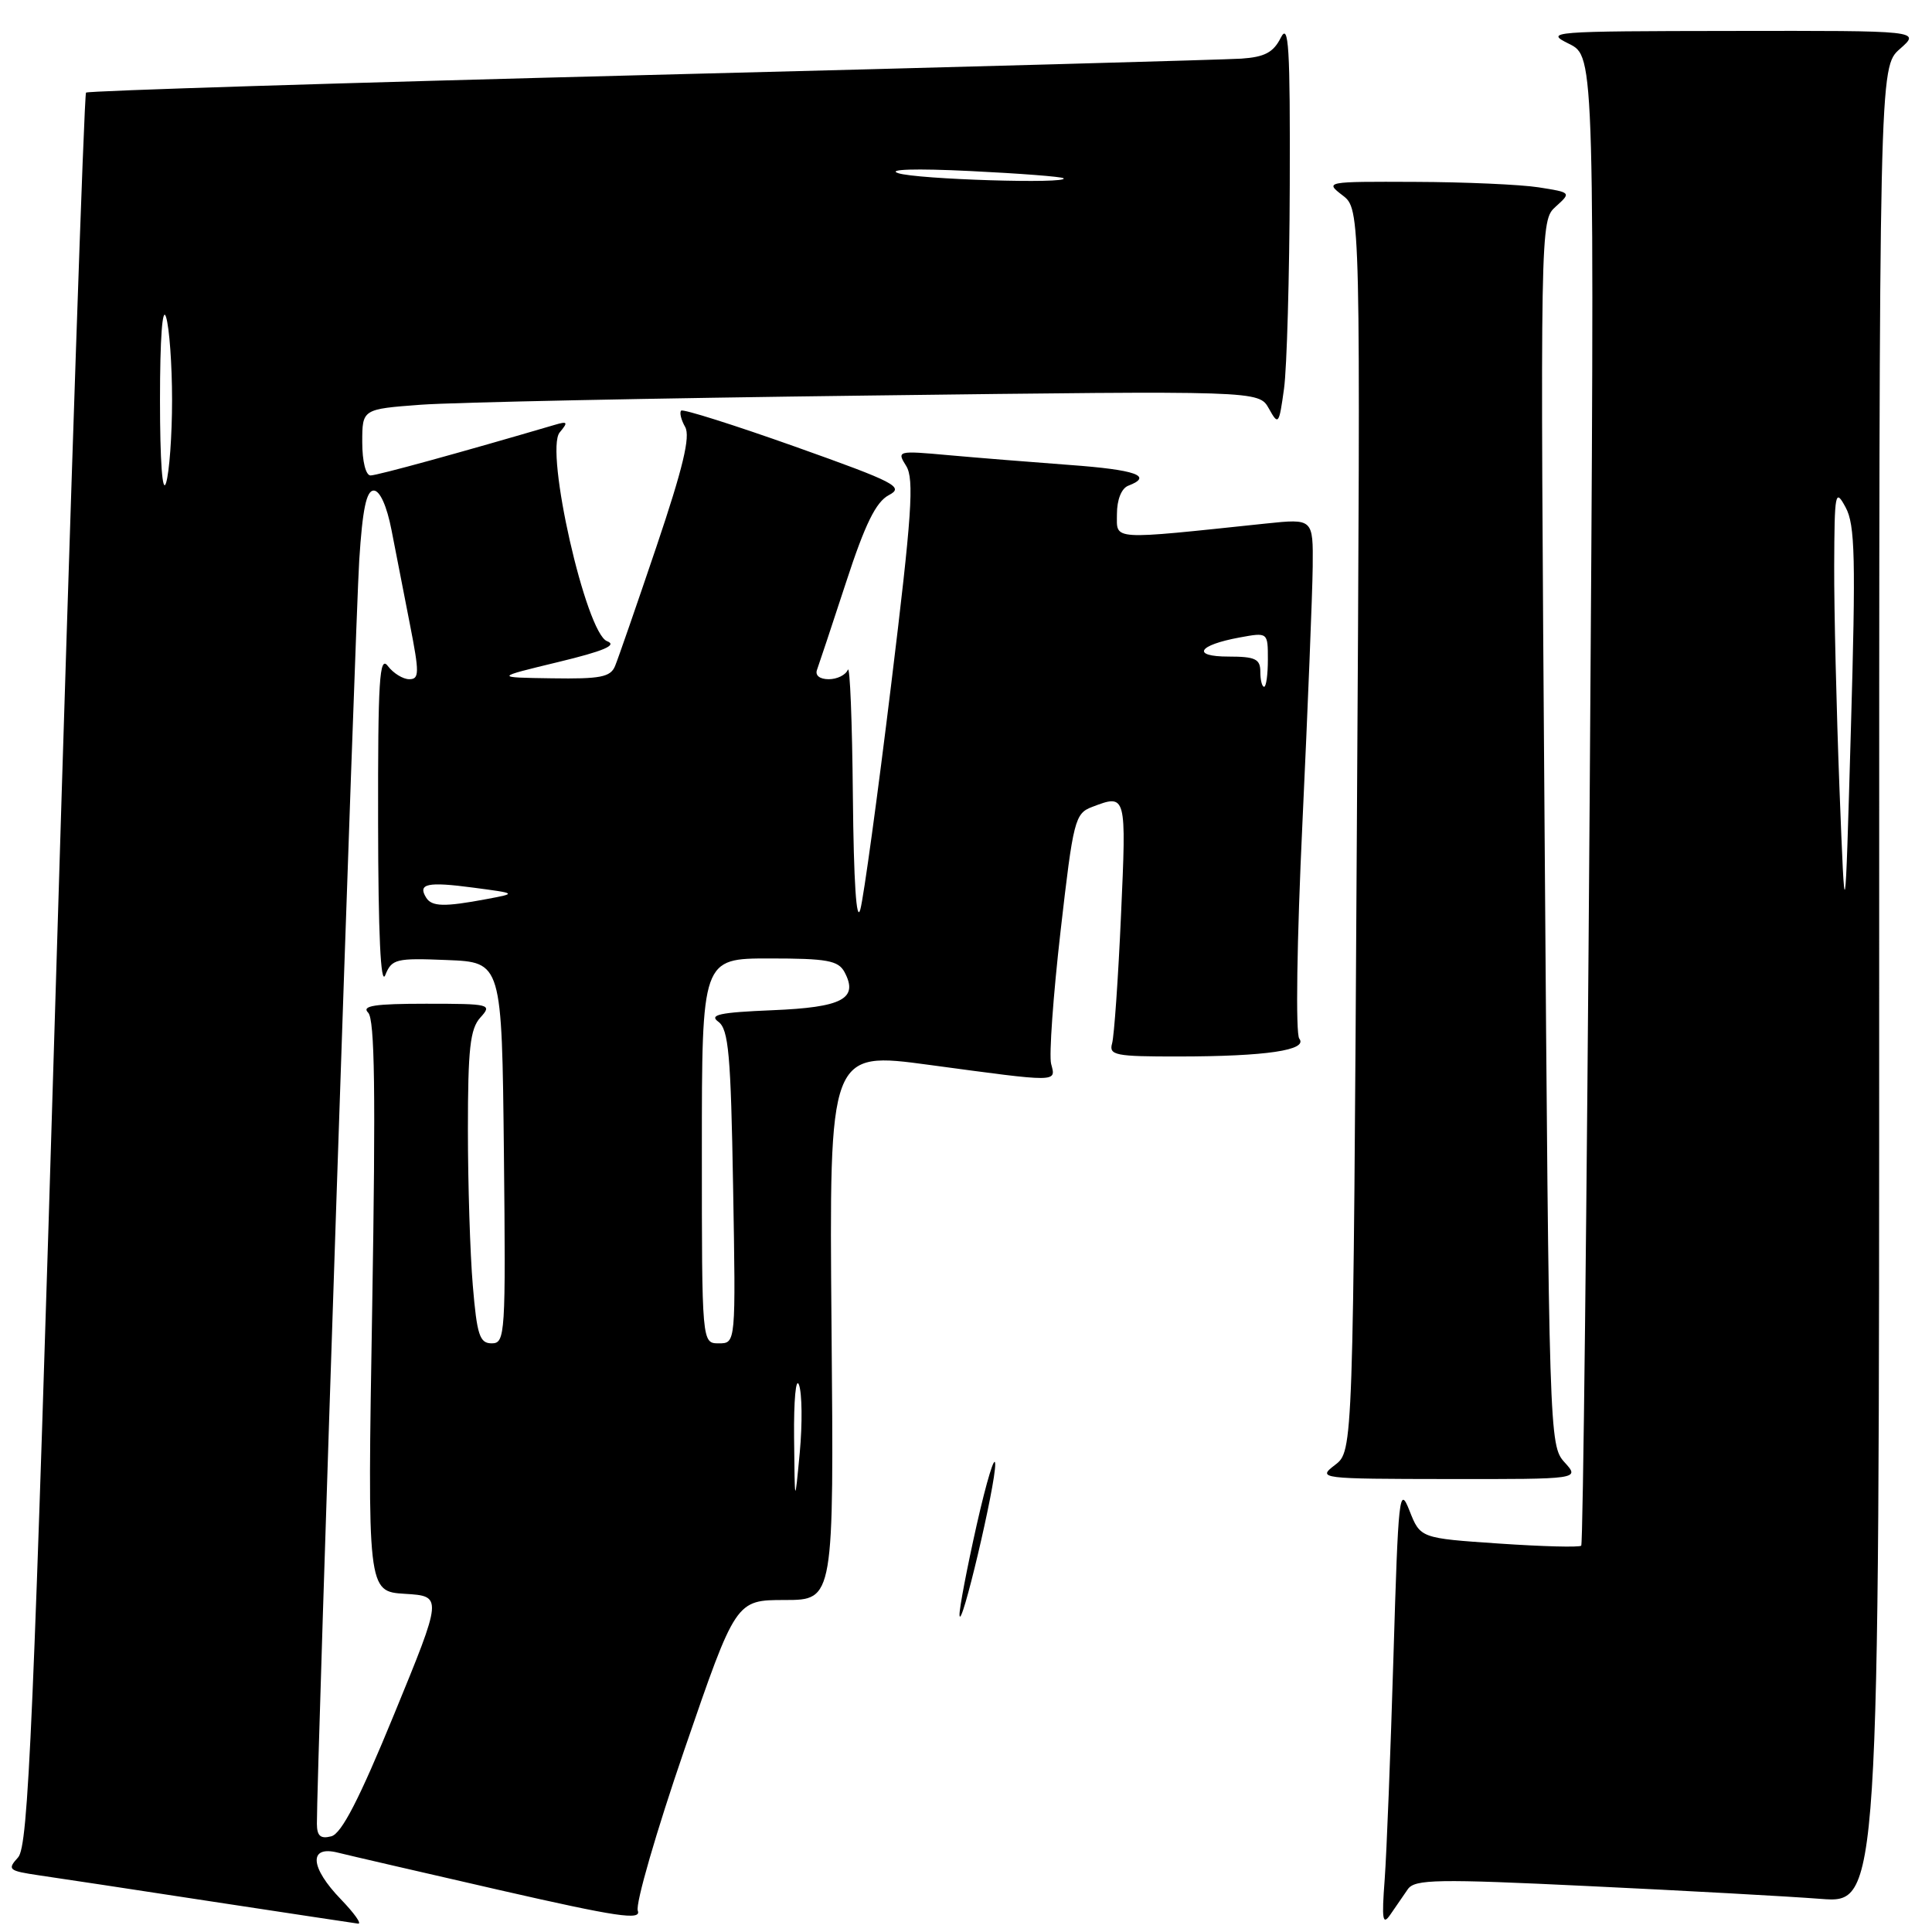 <?xml version="1.0" encoding="UTF-8" standalone="no"?>
<!DOCTYPE svg PUBLIC "-//W3C//DTD SVG 1.1//EN" "http://www.w3.org/Graphics/SVG/1.1/DTD/svg11.dtd" >
<svg xmlns="http://www.w3.org/2000/svg" xmlns:xlink="http://www.w3.org/1999/xlink" version="1.1" viewBox="0 0 256 256">
 <g >
 <path fill="currentColor"
d=" M 45.20 251.70 C 41.07 247.44 40.86 244.50 44.75 245.48 C 46.26 245.86 55.97 248.10 66.31 250.47 C 81.77 254.00 85.01 254.48 84.51 253.18 C 84.18 252.30 86.96 242.68 90.70 231.80 C 97.50 212.01 97.50 212.01 104.00 212.01 C 110.50 212.00 110.50 212.00 110.18 175.66 C 109.87 139.31 109.87 139.31 123.18 141.11 C 140.39 143.43 139.93 143.44 139.28 140.97 C 138.99 139.85 139.55 131.94 140.53 123.38 C 142.22 108.62 142.43 107.79 144.72 106.92 C 149.26 105.19 149.26 105.22 148.54 121.25 C 148.17 129.64 147.63 137.29 147.36 138.25 C 146.91 139.83 147.78 140.00 156.18 139.99 C 167.78 139.98 173.35 139.15 172.16 137.62 C 171.66 136.98 171.84 124.65 172.58 109.00 C 173.29 93.88 173.90 78.62 173.94 75.11 C 174.00 68.72 174.00 68.72 167.75 69.37 C 146.91 71.56 148.00 71.63 148.00 68.11 C 148.00 66.21 148.60 64.71 149.50 64.36 C 152.85 63.08 150.53 62.25 141.75 61.61 C 136.66 61.23 129.42 60.65 125.65 60.31 C 118.91 59.70 118.81 59.73 120.08 61.75 C 121.15 63.48 120.83 68.25 118.09 90.66 C 116.29 105.42 114.45 118.85 114.00 120.50 C 113.48 122.40 113.12 116.89 113.01 105.50 C 112.92 95.60 112.62 88.06 112.34 88.75 C 112.06 89.44 110.92 90.00 109.81 90.00 C 108.61 90.00 107.98 89.49 108.26 88.75 C 108.51 88.06 110.25 82.84 112.11 77.15 C 114.63 69.42 116.07 66.51 117.77 65.61 C 119.84 64.53 118.70 63.93 105.38 59.19 C 97.30 56.32 90.50 54.17 90.26 54.41 C 90.01 54.65 90.25 55.63 90.79 56.58 C 91.50 57.85 90.49 62.03 86.99 72.41 C 84.37 80.16 81.90 87.29 81.50 88.25 C 80.90 89.72 79.55 89.98 73.14 89.88 C 65.50 89.77 65.50 89.77 73.94 87.73 C 80.03 86.26 81.84 85.49 80.44 84.96 C 77.65 83.92 72.16 59.72 74.16 57.30 C 75.31 55.92 75.22 55.79 73.49 56.30 C 61.18 59.92 49.99 63.00 49.10 63.00 C 48.47 63.00 48.00 61.14 48.00 58.60 C 48.00 54.21 48.00 54.21 55.75 53.63 C 60.01 53.31 86.74 52.76 115.15 52.41 C 166.80 51.76 166.80 51.76 168.13 54.13 C 169.39 56.40 169.48 56.29 170.14 51.50 C 170.52 48.75 170.86 36.60 170.90 24.50 C 170.96 6.20 170.76 2.92 169.71 5.00 C 168.73 6.95 167.57 7.56 164.48 7.77 C 162.29 7.91 127.05 8.89 86.17 9.93 C 45.29 10.98 11.64 12.03 11.40 12.27 C 11.15 12.51 9.38 64.84 7.46 128.54 C 4.43 229.21 3.76 244.60 2.40 246.11 C 0.93 247.73 1.12 247.89 5.16 248.49 C 7.55 248.83 17.82 250.39 28.00 251.95 C 38.17 253.50 46.93 254.82 47.45 254.89 C 47.97 254.95 46.95 253.52 45.20 251.70 Z  M 186.55 250.32 C 187.48 249.01 190.43 248.95 210.55 249.92 C 223.17 250.52 236.99 251.28 241.25 251.61 C 249.00 252.21 249.00 252.21 249.00 130.56 C 249.00 8.90 249.00 8.90 251.75 6.48 C 254.50 4.06 254.50 4.06 229.50 4.10 C 205.36 4.13 204.62 4.19 207.91 5.81 C 211.32 7.50 211.32 7.50 210.64 105.94 C 210.26 160.08 209.76 204.57 209.52 204.81 C 209.28 205.05 204.39 204.92 198.65 204.53 C 188.20 203.82 188.20 203.82 186.76 200.16 C 185.42 196.75 185.28 198.07 184.64 219.50 C 184.26 232.15 183.74 245.43 183.48 249.00 C 183.07 254.42 183.20 255.20 184.25 253.66 C 184.94 252.65 185.97 251.15 186.55 250.32 Z  M 207.30 193.75 C 205.29 191.53 205.25 190.29 204.67 110.37 C 204.08 29.24 204.08 29.24 206.15 27.37 C 208.21 25.51 208.20 25.50 203.86 24.82 C 201.46 24.45 194.10 24.12 187.50 24.10 C 175.65 24.05 175.53 24.07 177.89 25.88 C 180.29 27.72 180.29 27.72 179.79 110.00 C 179.30 192.27 179.30 192.27 176.90 194.11 C 174.54 195.92 174.79 195.96 191.92 195.98 C 209.35 196.00 209.35 196.00 207.30 193.75 Z  M 127.14 214.00 C 127.10 213.18 128.13 207.78 129.43 202.00 C 130.74 196.22 131.83 192.62 131.87 194.00 C 131.94 196.72 127.27 216.46 127.14 214.00 Z  M 41.99 241.66 C 41.95 235.62 47.09 82.19 47.60 74.25 C 48.03 67.49 48.55 65.00 49.52 65.00 C 50.34 65.00 51.26 67.05 51.88 70.25 C 52.44 73.14 53.54 78.76 54.32 82.75 C 55.58 89.18 55.57 90.00 54.23 90.00 C 53.40 90.00 52.12 89.21 51.39 88.25 C 50.28 86.78 50.07 90.08 50.10 109.00 C 50.12 123.73 50.44 130.71 51.05 129.21 C 51.91 127.07 52.46 126.93 59.23 127.21 C 66.50 127.50 66.50 127.50 66.77 152.75 C 67.02 176.85 66.95 178.00 65.16 178.00 C 63.56 178.00 63.20 176.93 62.65 170.35 C 62.29 166.14 62.00 156.84 62.00 149.68 C 62.00 138.97 62.29 136.33 63.65 134.83 C 65.25 133.07 64.97 133.00 56.45 133.00 C 49.67 133.00 47.87 133.27 48.78 134.18 C 49.66 135.06 49.79 144.76 49.32 173.12 C 48.68 210.88 48.68 210.88 53.66 211.19 C 58.65 211.50 58.65 211.50 52.22 227.16 C 47.61 238.40 45.26 242.96 43.90 243.32 C 42.47 243.69 42.00 243.28 41.99 241.66 Z  M 105.22 190.50 C 105.17 185.54 105.46 182.40 105.87 183.50 C 106.28 184.60 106.33 188.65 105.97 192.50 C 105.31 199.50 105.31 199.50 105.22 190.50 Z  M 93.00 152.50 C 93.00 127.00 93.00 127.00 101.96 127.00 C 109.58 127.00 111.07 127.27 111.90 128.80 C 113.79 132.34 111.63 133.48 102.33 133.86 C 95.34 134.15 93.91 134.46 95.19 135.39 C 96.54 136.39 96.84 139.71 97.14 157.28 C 97.50 178.00 97.50 178.00 95.25 178.00 C 93.00 178.00 93.00 178.00 93.00 152.50 Z  M 56.46 118.93 C 55.32 117.09 56.65 116.81 62.67 117.61 C 68.50 118.38 68.50 118.38 64.50 119.13 C 58.86 120.19 57.21 120.15 56.46 118.93 Z  M 167.00 89.00 C 167.00 87.32 166.33 87.00 162.80 87.00 C 157.83 87.00 158.70 85.49 164.25 84.47 C 168.00 83.78 168.00 83.78 168.00 87.39 C 168.00 89.37 167.78 91.00 167.50 91.00 C 167.22 91.00 167.00 90.10 167.00 89.00 Z  M 21.20 53.00 C 21.20 44.83 21.52 40.49 22.00 42.00 C 22.44 43.38 22.80 48.33 22.80 53.00 C 22.80 57.67 22.44 62.62 22.00 64.00 C 21.52 65.51 21.20 61.17 21.20 53.00 Z  M 119.00 22.94 C 117.51 22.43 121.33 22.31 128.50 22.66 C 135.10 22.98 140.69 23.41 140.92 23.62 C 141.77 24.40 121.41 23.77 119.00 22.94 Z  M 243.74 104.50 C 243.34 94.05 243.02 80.78 243.04 75.00 C 243.08 65.18 243.18 64.68 244.55 67.22 C 245.81 69.52 245.91 73.97 245.25 96.72 C 244.48 123.50 244.48 123.50 243.74 104.50 Z "/>
</g>
</svg>